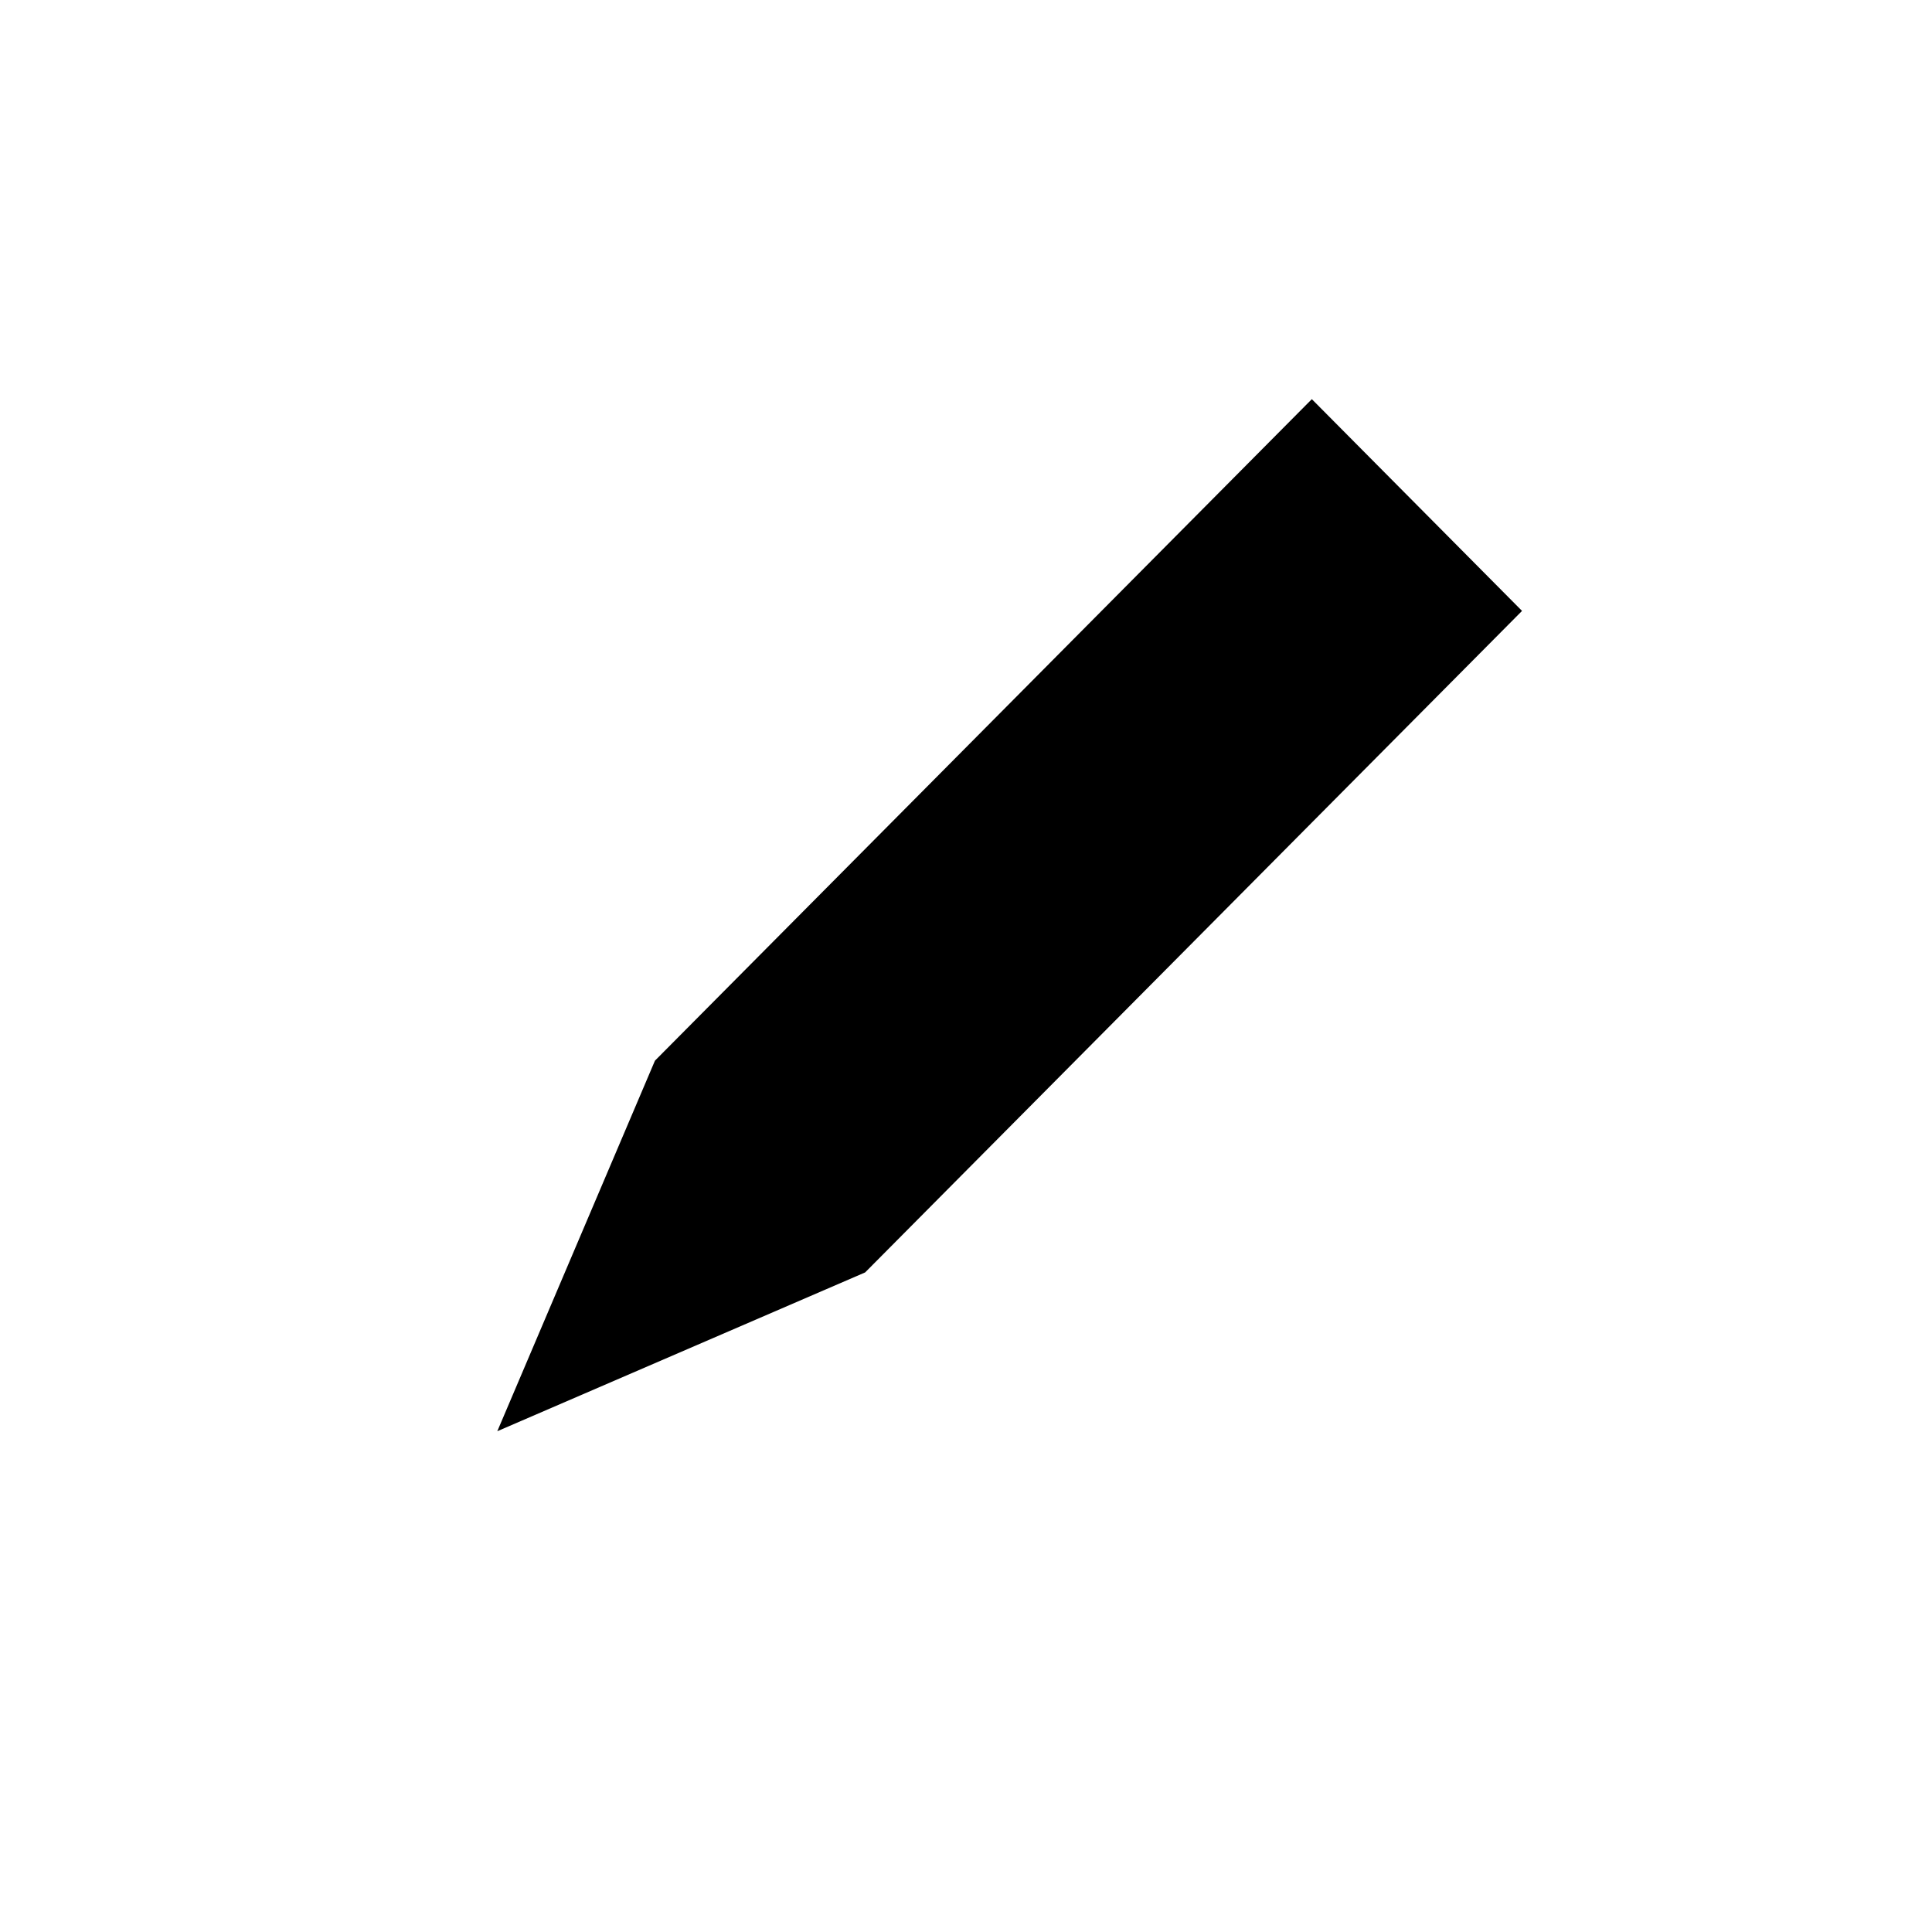 <?xml version="1.0" encoding="utf-8"?>
<!-- Generator: Adobe Illustrator 19.0.0, SVG Export Plug-In . SVG Version: 6.00 Build 0)  -->
<svg version="1.1" id="Ebene_1" xmlns="http://www.w3.org/2000/svg" xmlns:xlink="http://www.w3.org/1999/xlink" x="0px" y="0px"
	 width="50px" height="50px" viewBox="0 0 50 50" style="enable-background:new 0 0 50 50;" xml:space="preserve">
<polygon id="XMLID_27_" class="st0" points="22.39,32.93 12.87,37.04 16.95,27.45 33.95,10.33 39.39,15.81 "/>
<line id="XMLID_26_" class="st0" x1="35.86" y1="19.37" x2="30.42" y2="13.89"/>
<line id="XMLID_25_" class="st0" x1="22.39" y1="32.93" x2="16.95" y2="27.45"/>
</svg>
